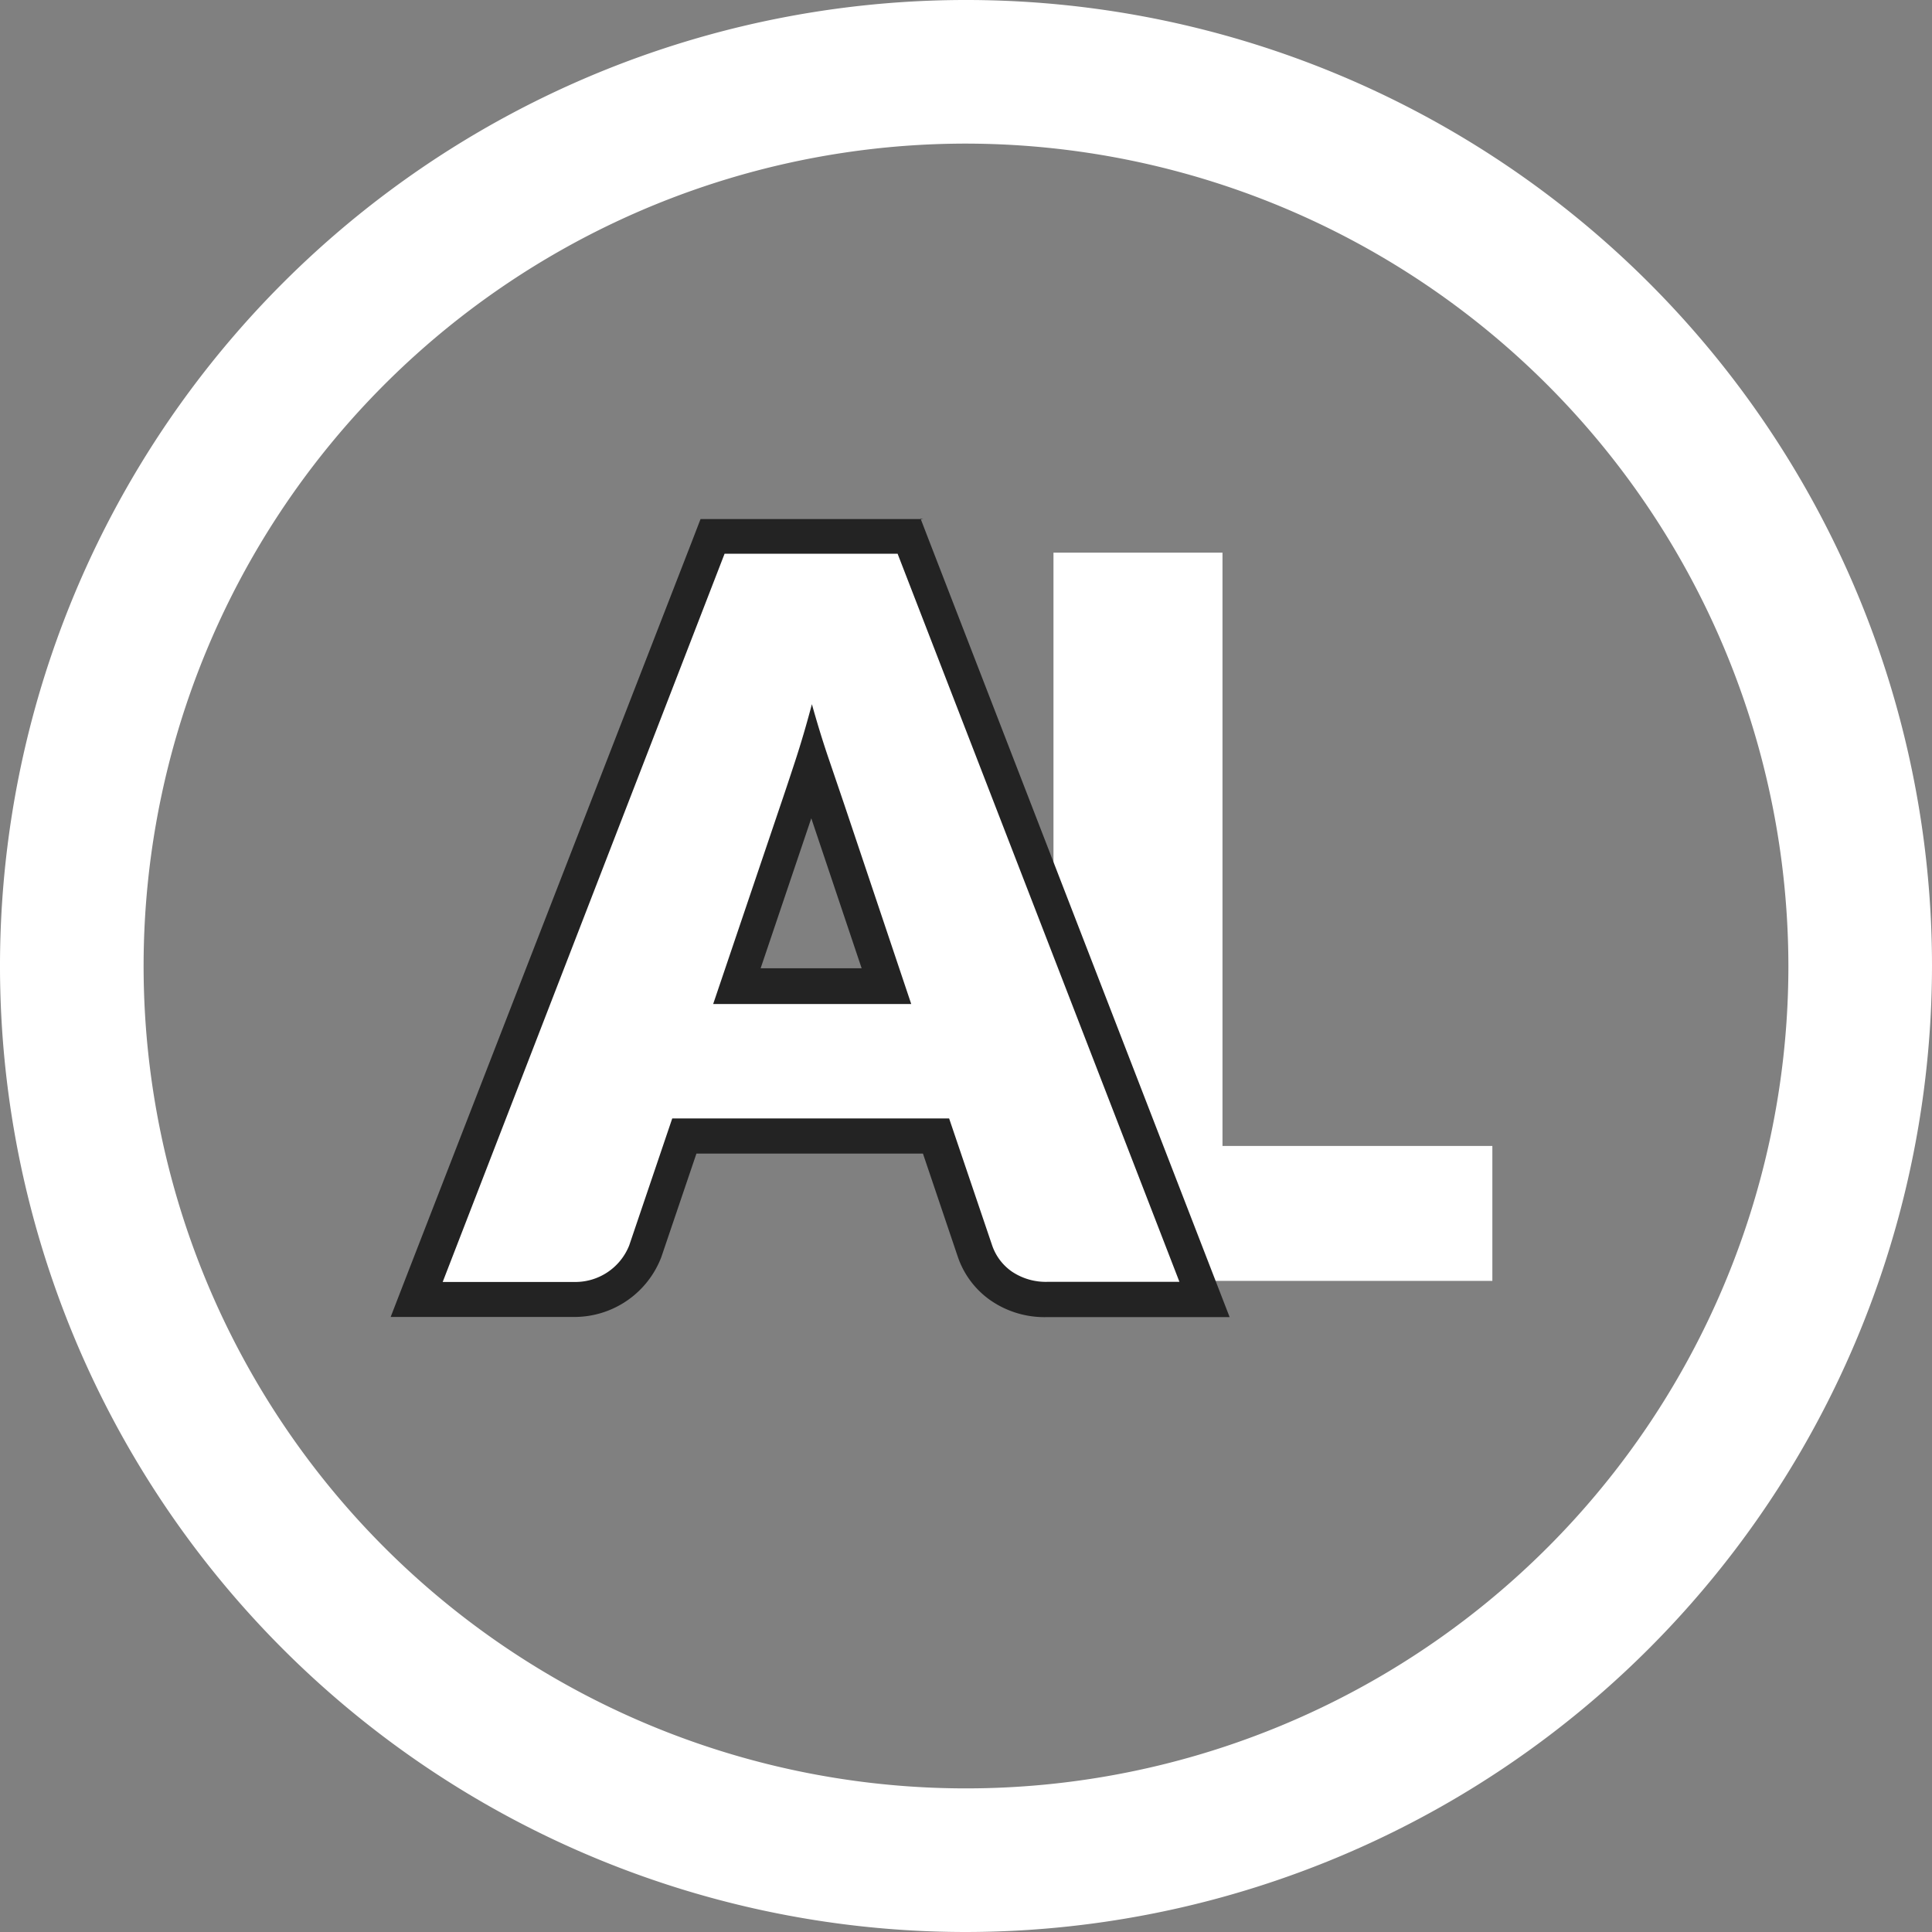 <svg id="Layer_1" data-name="Layer 1" xmlns="http://www.w3.org/2000/svg" viewBox="0 0 127 127"><rect x="0" y="0" width="127" height="127" fill="#808080" stroke="none"/><defs><style>.cls-1{fill:#fff;}.cls-2{fill:#232323;}</style></defs><title>logo-white</title><path class="cls-1" d="M672.6,574a63.5,63.5,0,1,1,63.5-63.5A63.57,63.57,0,0,1,672.6,574Zm0-117.56a54.06,54.06,0,1,0,54.06,54.06A54.12,54.12,0,0,0,672.6,456.44Z" transform="translate(-609.1 -447)"/><path class="cls-1" d="M689.46,522.33H707.2v8.87H678.35V483.33h11.11Z" transform="translate(-609.1 -447)"/><path class="cls-1" d="M678,532.41a5.11,5.11,0,0,1-3.06-.89,4.6,4.6,0,0,1-1.72-2.29l-2.56-7.56H654.15l-2.56,7.56a5,5,0,0,1-4.71,3.18H636.52l19.43-50.18h13l19.42,50.18ZM667.35,511.8l-3.89-11.59-1-3,0,.06q-.57,1.75-1.07,3l-3.87,11.47Z" transform="translate(-609.1 -447)"/><path class="cls-2" d="M668.1,483.39l18.53,47.87H678a4,4,0,0,1-2.38-.67,3.46,3.46,0,0,1-1.3-1.72l-2.83-8.35h-18.2l-2.83,8.35a3.81,3.81,0,0,1-3.61,2.4H638.2l18.53-47.87H668.1M655.88,513H669l-4.4-13.11-1-2.94q-.58-1.69-1.13-3.66-.53,2-1.09,3.71t-1,3l-4.4,13m13.81-31.88H655.15l-.57,1.48L636,530.42l-1.22,3.15h12a6.12,6.12,0,0,0,5.79-3.93l2.31-6.81h14.89l2.29,6.78a5.74,5.74,0,0,0,2.14,2.86,6.24,6.24,0,0,0,3.73,1.11h12l-1.22-3.15-18.53-47.87-.57-1.48ZM659.1,510.65l3.33-9.86,3.31,9.86Z" transform="translate(-609.1 -447)"/></svg>